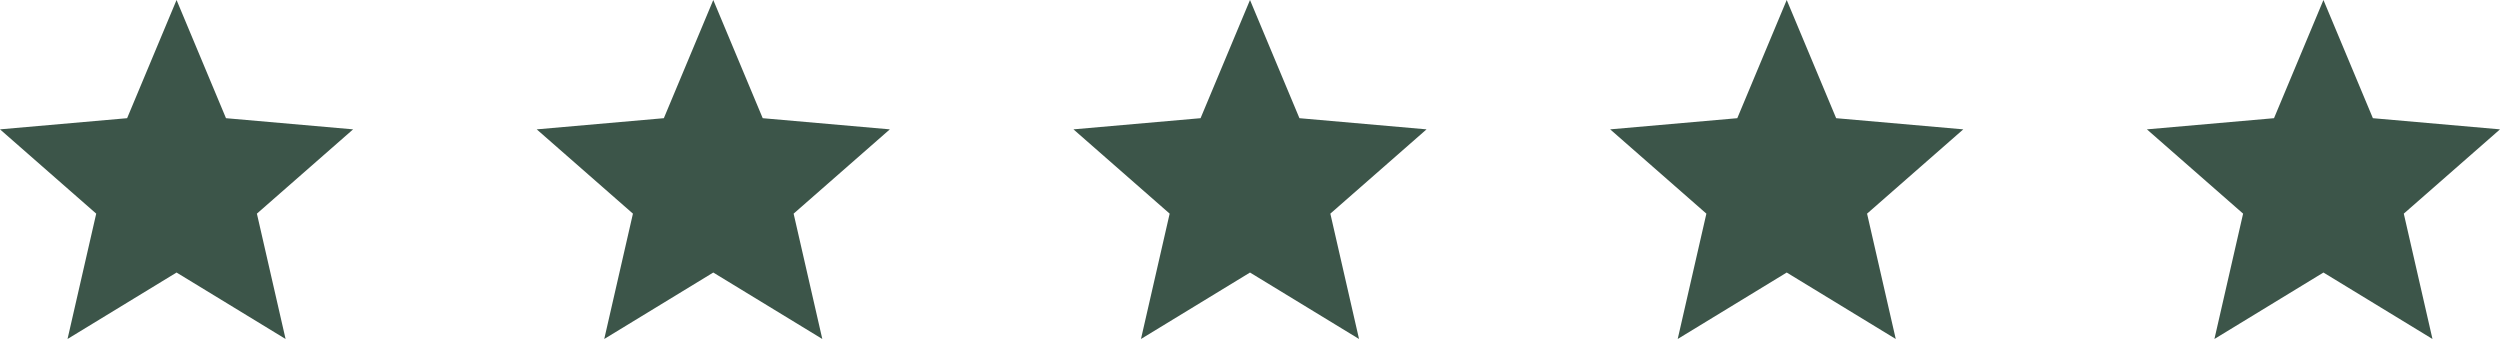 <svg width="177" height="24" viewBox="0 0 177 24" fill="none" xmlns="http://www.w3.org/2000/svg">
<path d="M4.781 24L6.812 15.126L0 9.158L9 8.368L12.5 0L16 8.368L25 9.158L18.188 15.126L20.219 24L12.5 19.295L4.781 24Z" fill="#3C5549" fill-opacity="1"/>
<path d="M42.781 24L44.812 15.126L38 9.158L47 8.368L50.5 0L54 8.368L63 9.158L56.188 15.126L58.219 24L50.5 19.295L42.781 24Z" fill="#3C5549" fill-opacity="1"/>
<path d="M80.781 24L82.812 15.126L76 9.158L85 8.368L88.5 0L92 8.368L101 9.158L94.188 15.126L96.219 24L88.5 19.295L80.781 24Z" fill="#3C5549" fill-opacity="1"/>
<path d="M118.781 24L120.812 15.126L114 9.158L123 8.368L126.5 0L130 8.368L139 9.158L132.188 15.126L134.219 24L126.5 19.295L118.781 24Z" fill="#3C5549" fill-opacity="1"/>
<path d="M156.781 24L158.812 15.126L152 9.158L161 8.368L164.5 0L168 8.368L177 9.158L170.188 15.126L172.219 24L164.5 19.295L156.781 24Z" fill="#3C5549" fill-opacity="1"/>
</svg>
